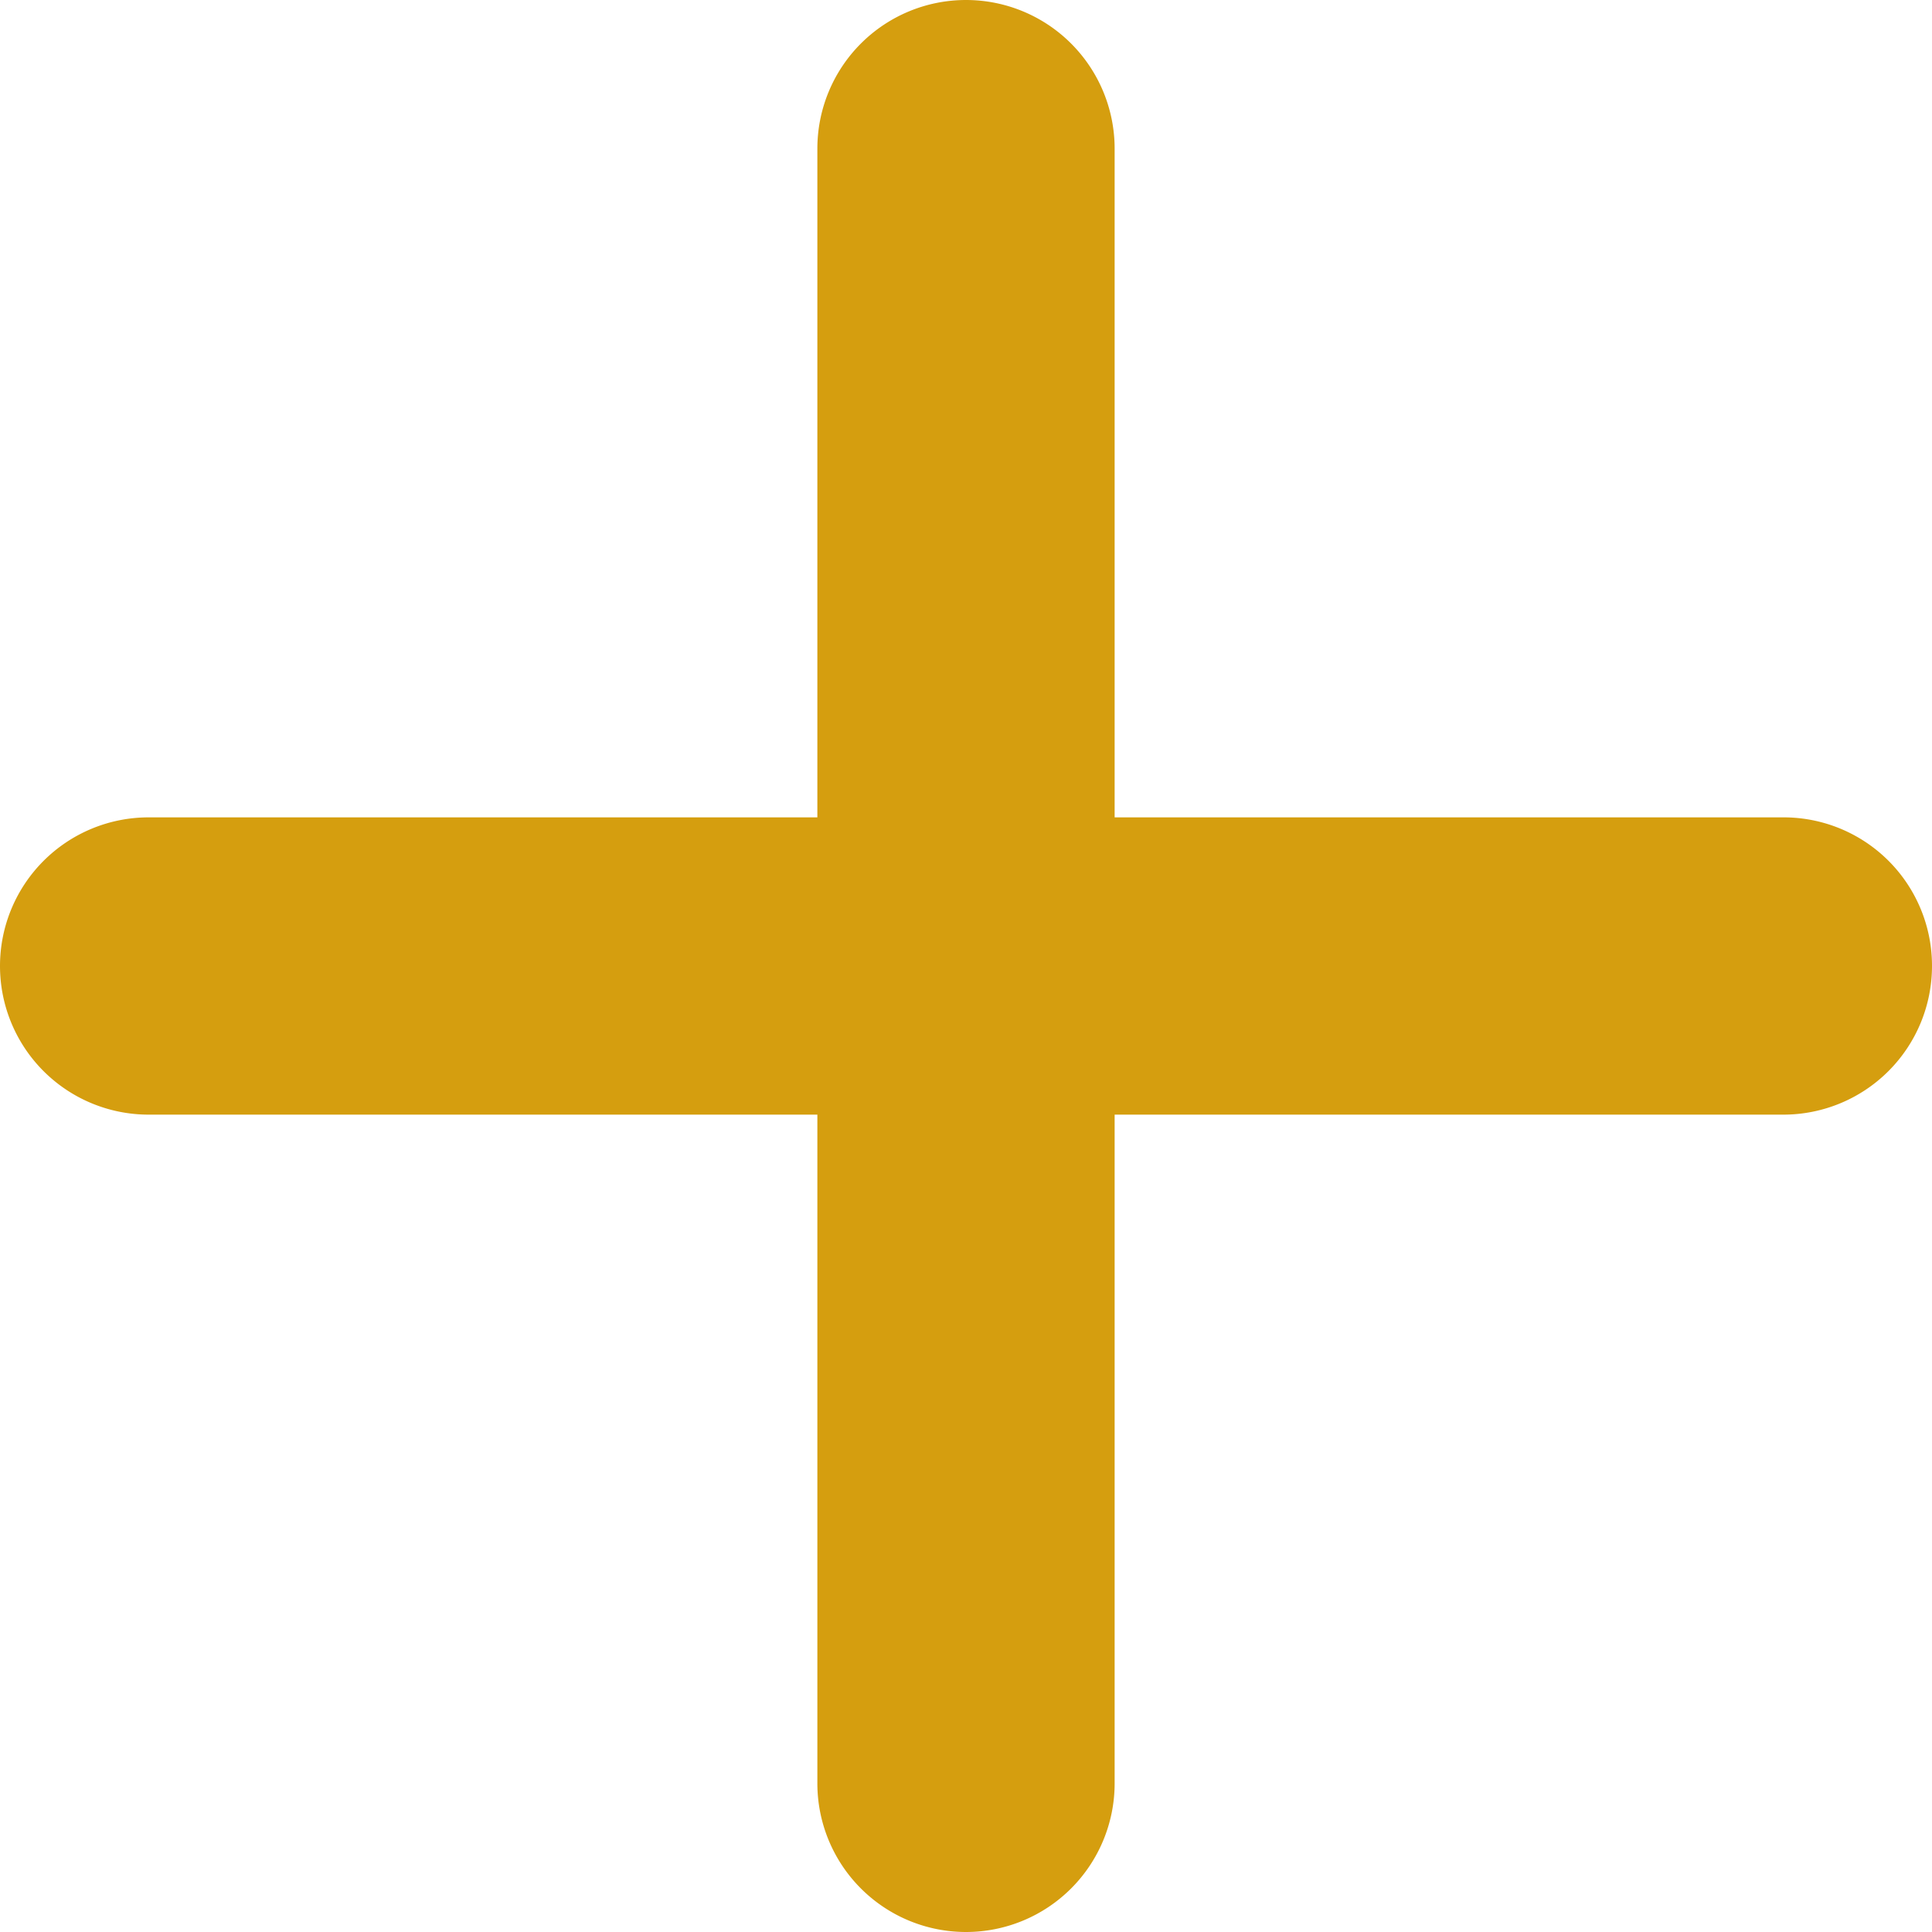 <svg xmlns="http://www.w3.org/2000/svg" width="15" height="15" viewBox="0 0 15 15">
  <path id="plus-yellow" d="M31,55.5a1.154,1.154,0,0,1-1.154,1.154H24.654v5.192a1.154,1.154,0,0,1-2.308,0V56.654H17.154a1.154,1.154,0,1,1,0-2.308h5.192V49.154a1.154,1.154,0,1,1,2.308,0v5.192h5.192A1.152,1.152,0,0,1,31,55.5Z" transform="translate(-16 -48)" fill="#d59e0f"/>
</svg>
